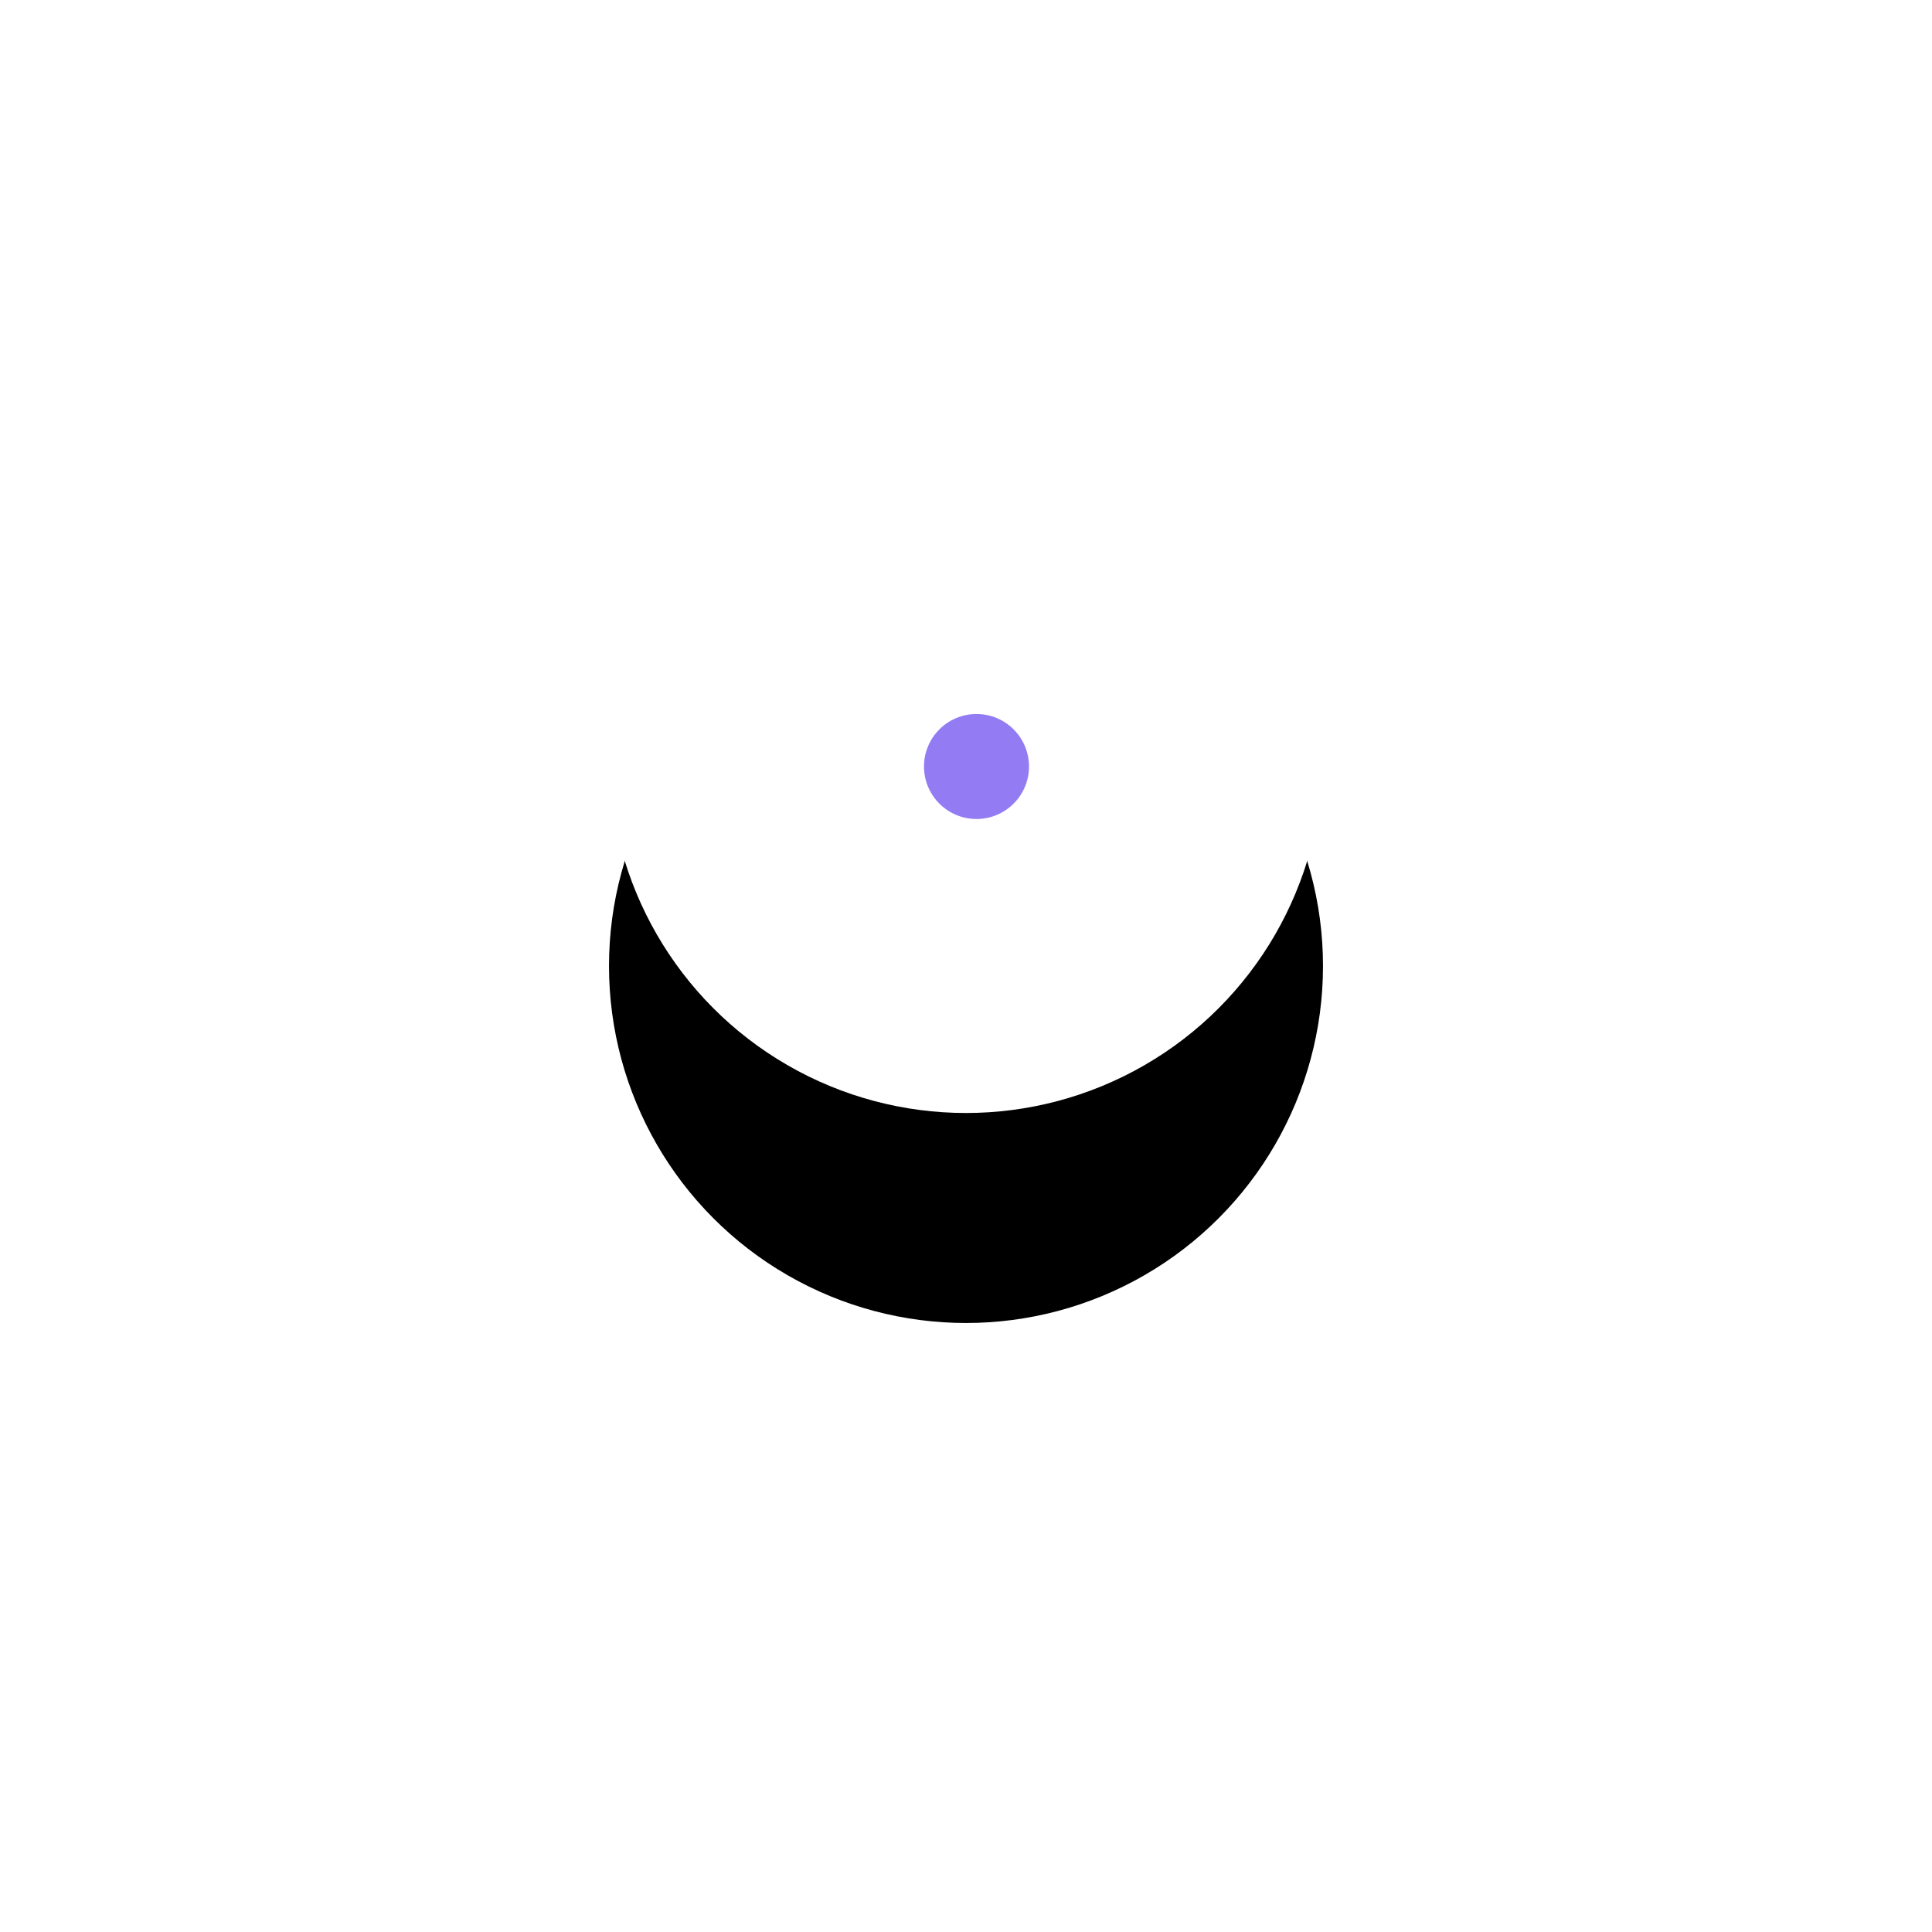 <?xml version="1.0" encoding="UTF-8"?>
<svg width="92px" height="92px" viewBox="0 0 92 92" version="1.1" xmlns="http://www.w3.org/2000/svg" xmlns:xlink="http://www.w3.org/1999/xlink">
    <!-- Generator: sketchtool 52.5 (67469) - http://www.bohemiancoding.com/sketch -->
    <title>380DC46D-2695-4FE0-8753-BFF1D0B4E171</title>
    <desc>Created with sketchtool.</desc>
    <defs>
        <circle id="path-1" cx="17" cy="17" r="17"></circle>
        <filter x="-147.1%" y="-117.6%" width="394.1%" height="394.1%" filterUnits="objectBoundingBox" id="filter-2">
            <feOffset dx="0" dy="10" in="SourceAlpha" result="shadowOffsetOuter1"></feOffset>
            <feGaussianBlur stdDeviation="15" in="shadowOffsetOuter1" result="shadowBlurOuter1"></feGaussianBlur>
            <feColorMatrix values="0 0 0 0 0   0 0 0 0 0   0 0 0 0 0  0 0 0 0.1 0" type="matrix" in="shadowBlurOuter1"></feColorMatrix>
        </filter>
    </defs>
    <g id="DesignDashboardAgents-" stroke="none" stroke-width="1" fill="none" fill-rule="evenodd">
        <g id="1a-Dashboard-Overview" transform="translate(-1065, -684)">
            <g id="tables" transform="translate(55, 345)">
                <g id="Map" transform="translate(900, 24)">
                    <g id="map-selected" transform="translate(139, 334)">
                        <g id="Oval">
                            <use fill="black" fill-opacity="1" filter="url(#filter-2)" xlink:href="#path-1"></use>
                            <use fill="#FFFFFF" fill-rule="evenodd" xlink:href="#path-1"></use>
                        </g>
                        <circle id="Oval-Copy" fill="#937BF3" cx="17.5" cy="17.5" r="2.5"></circle>
                    </g>
                </g>
            </g>
        </g>
    </g>
</svg>